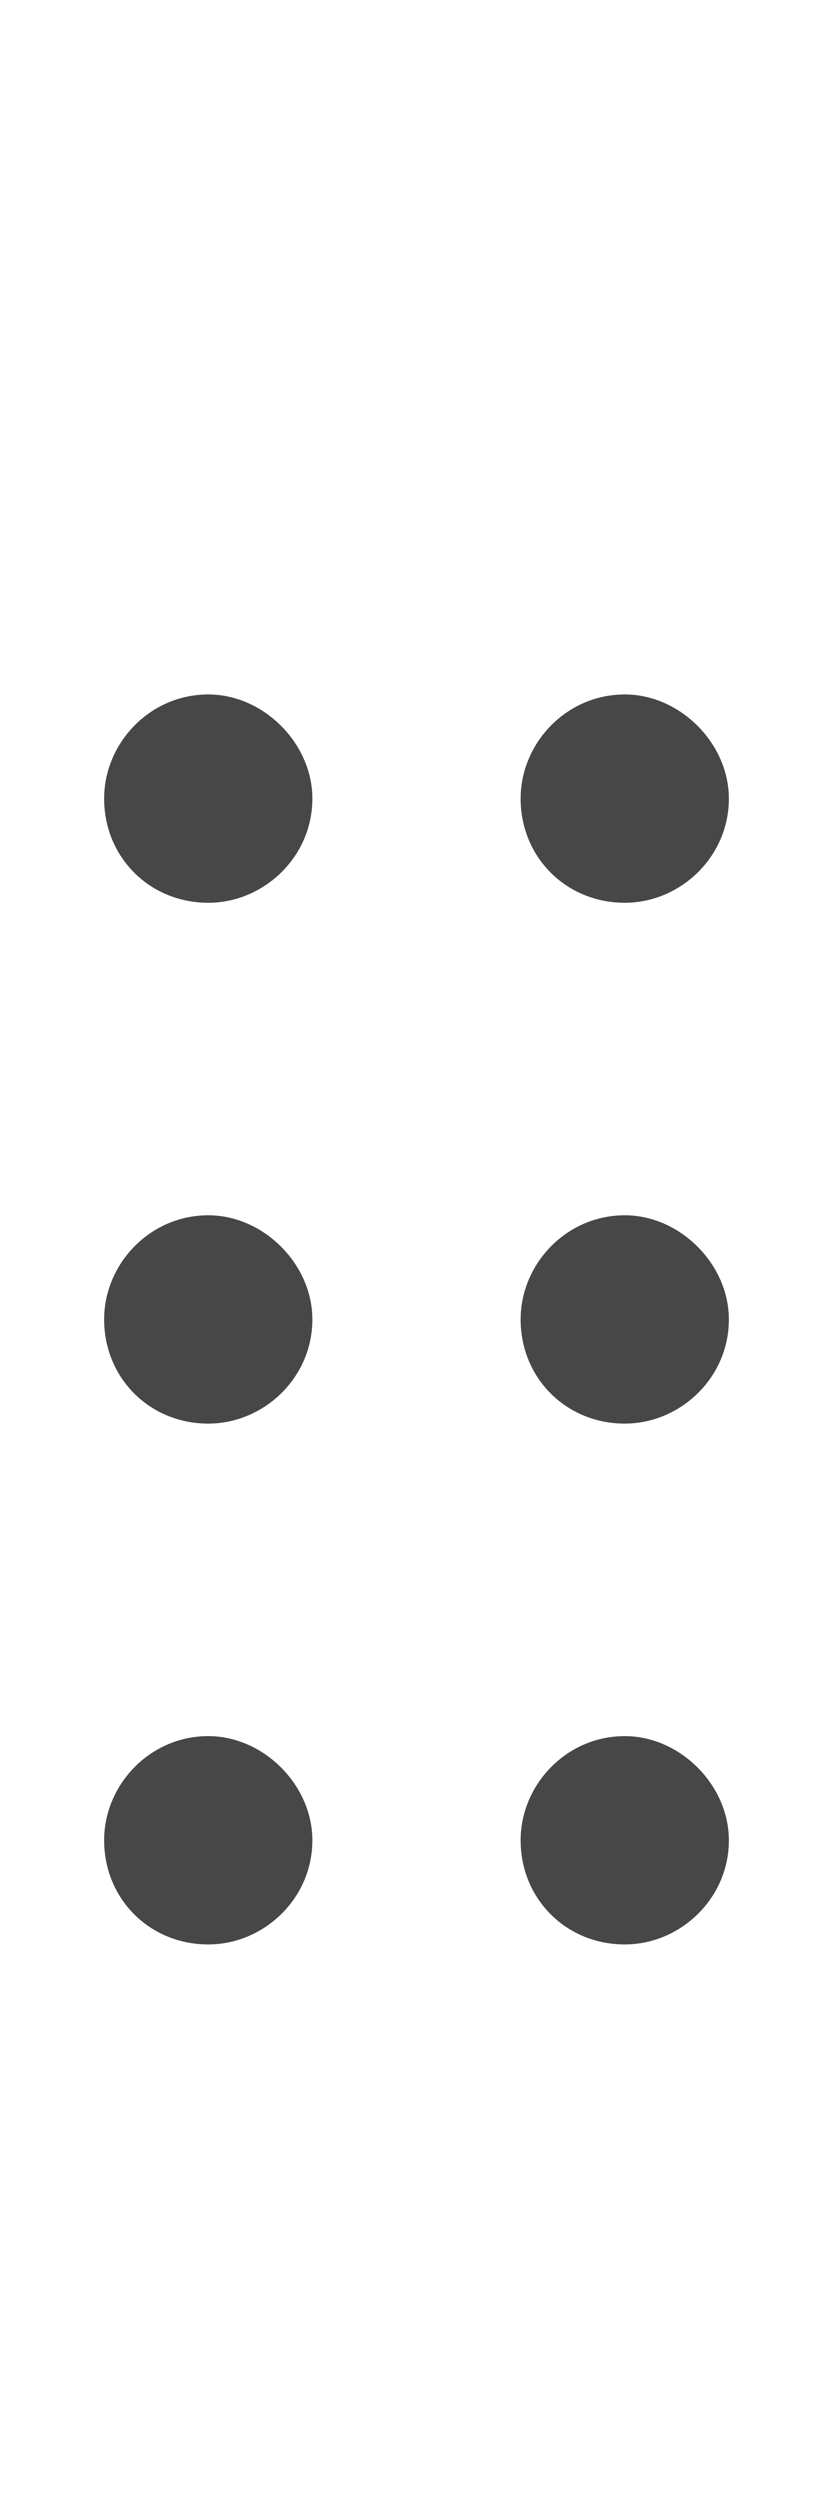 <svg width="6" height="18" viewBox="0 0 6 18" fill="none" xmlns="http://www.w3.org/2000/svg">
<g id="label-paired / caption / grip-dots-vertical-caption / bold" clip-path="url(#clip0_2556_10381)">
<path id="icon" d="M1.5 6.5C1.078 6.5 0.75 6.172 0.75 5.75C0.75 5.352 1.078 5 1.5 5C1.898 5 2.25 5.352 2.25 5.75C2.25 6.172 1.898 6.5 1.5 6.5ZM1.5 10.25C1.078 10.25 0.75 9.922 0.75 9.5C0.75 9.102 1.078 8.75 1.5 8.75C1.898 8.75 2.25 9.102 2.25 9.5C2.25 9.922 1.898 10.25 1.5 10.25ZM2.25 13.25C2.25 13.672 1.898 14 1.5 14C1.078 14 0.75 13.672 0.75 13.25C0.75 12.852 1.078 12.5 1.5 12.5C1.898 12.5 2.25 12.852 2.25 13.25ZM4.5 6.5C4.078 6.5 3.75 6.172 3.75 5.75C3.75 5.352 4.078 5 4.5 5C4.898 5 5.25 5.352 5.25 5.75C5.25 6.172 4.898 6.5 4.5 6.5ZM5.25 9.5C5.25 9.922 4.898 10.25 4.5 10.25C4.078 10.25 3.75 9.922 3.75 9.5C3.75 9.102 4.078 8.75 4.5 8.75C4.898 8.75 5.25 9.102 5.25 9.5ZM4.5 14C4.078 14 3.75 13.672 3.75 13.25C3.75 12.852 4.078 12.5 4.5 12.5C4.898 12.5 5.25 12.852 5.25 13.25C5.25 13.672 4.898 14 4.5 14Z" fill="black" fill-opacity="0.72"/>
</g>
<defs>
<clipPath id="clip0_2556_10381">
<rect width="6" height="18" fill="white"/>
</clipPath>
</defs>
</svg>
